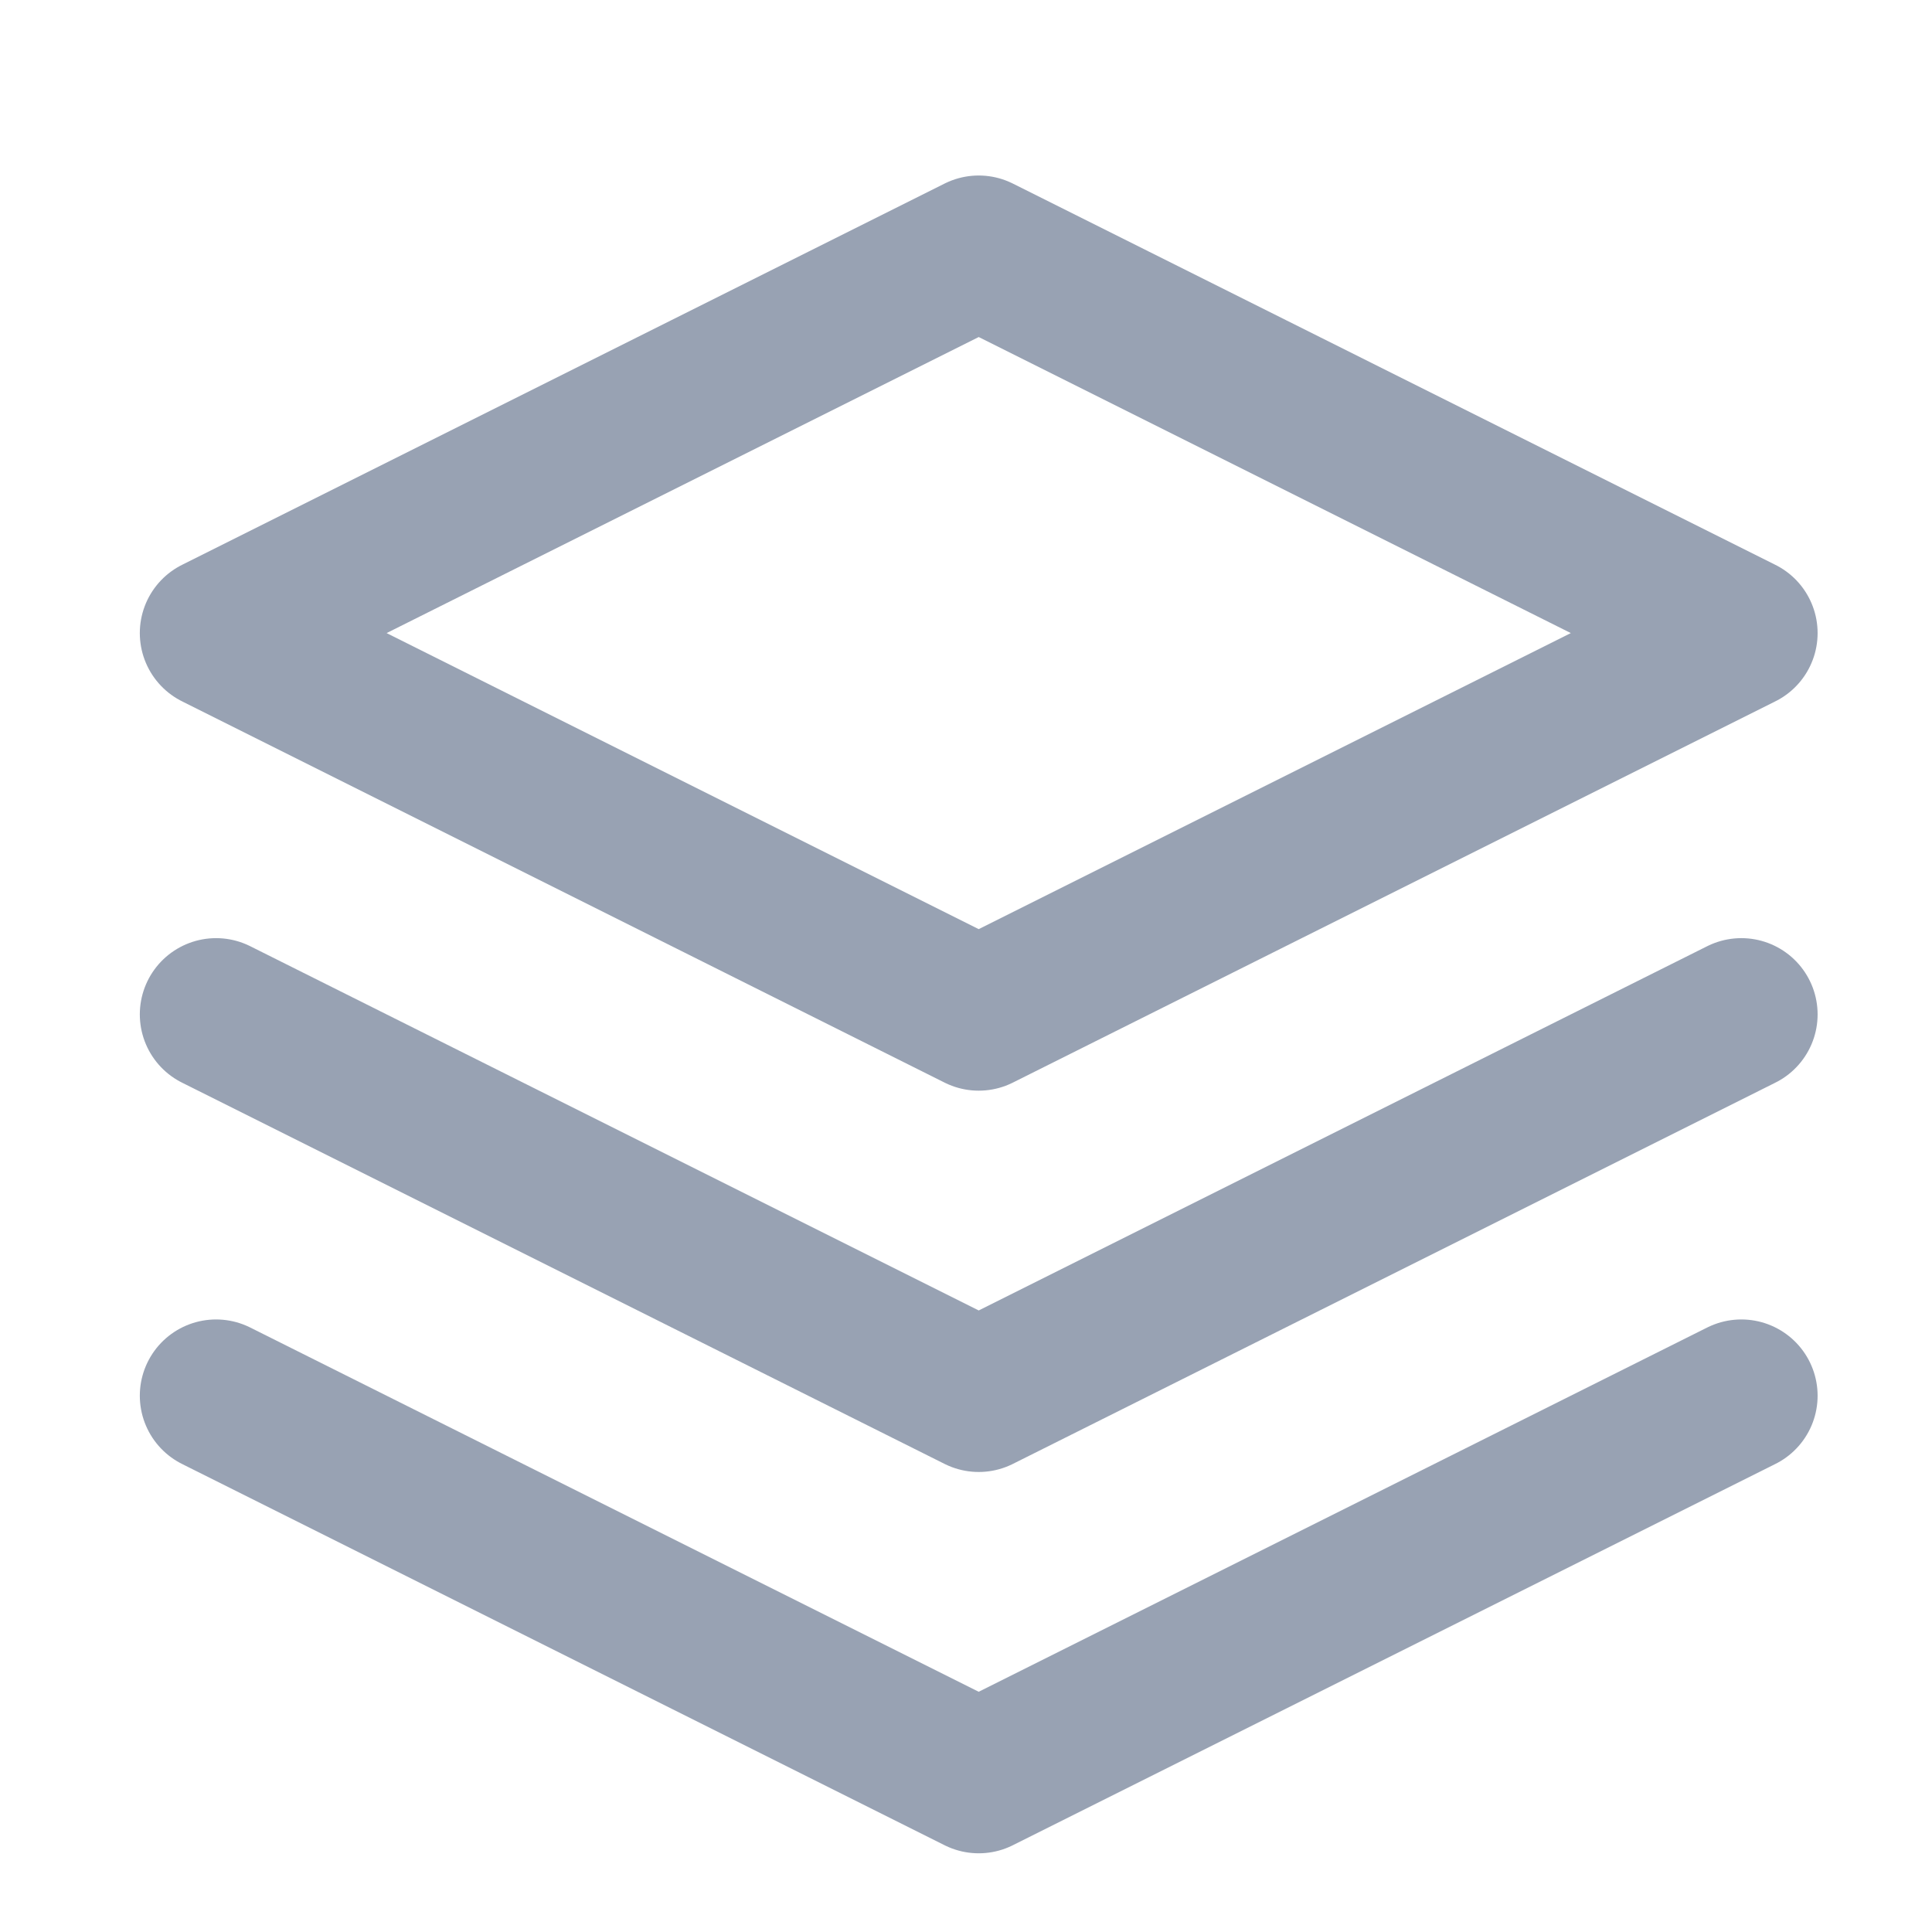 <svg width="19" height="19" viewBox="0 0 19 19" fill="none" xmlns="http://www.w3.org/2000/svg">
<g clip-path="url(#clip0_1_11127)">
<path d="M2.125 13.726L9.625 17.476L17.125 13.726M2.125 9.976L9.625 13.726L17.125 9.976M9.625 2.476L2.125 6.226L9.625 9.976L17.125 6.226L9.625 2.476Z" stroke="#98A2B3" stroke-width="1.5" stroke-linecap="round" stroke-linejoin="round"/>
</g>
<defs>
<clipPath id="clip0_1_11127">
<rect width="18" height="18" fill="white" transform="translate(0.624 0.976)"/>
</clipPath>
</defs>
</svg>
